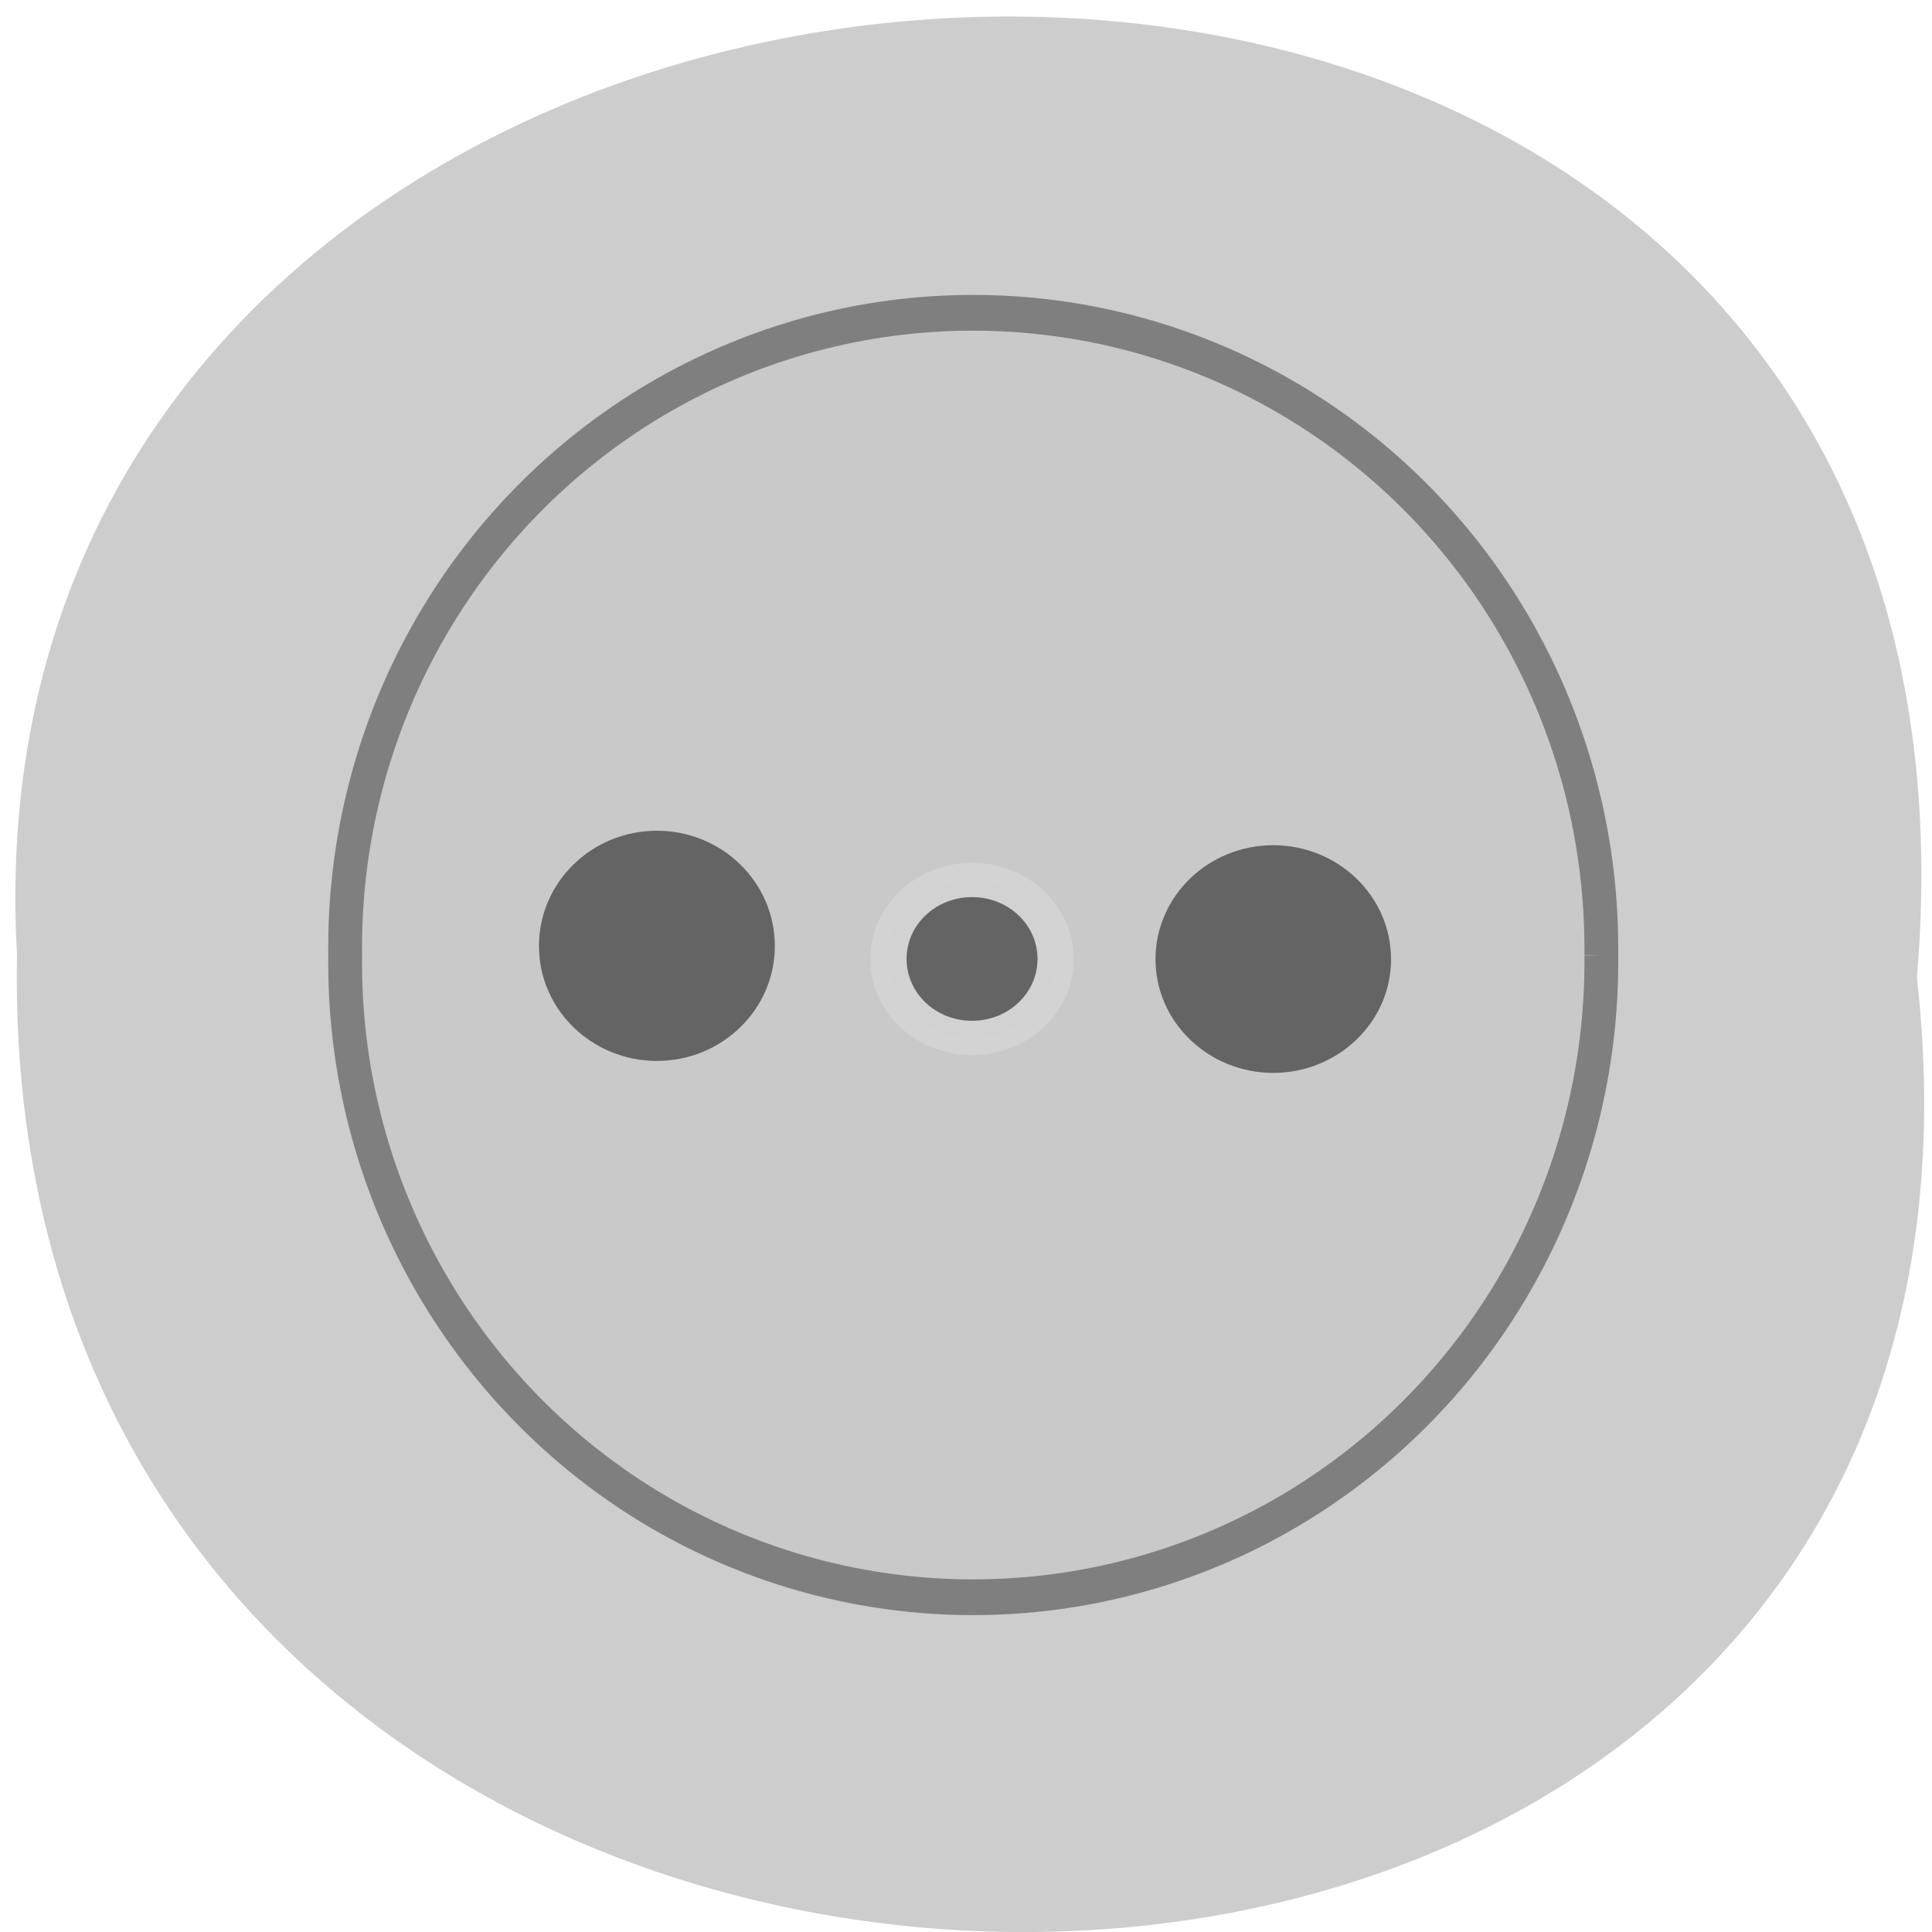 <svg xmlns="http://www.w3.org/2000/svg" viewBox="0 0 16 16"><g fill="#c8c9c8" fill-opacity="0.922"><path d="m 15.875 8.094 c 1.199 10.645 -15.938 10.5 -15.734 -0.188 c -0.566 -9.938 16.672 -10.836 15.734 0.188"/><path d="m 206.12 141.58 c 0.279 25.547 -13.784 49.3 -36.943 62.21 c -23.1 12.852 -51.675 12.852 -74.78 0 c -23.1 -12.905 -37.22 -36.661 -36.887 -62.21 c -0.335 -25.6 13.784 -49.36 36.887 -62.26 c 23.1 -12.852 51.675 -12.852 74.78 0 c 23.16 12.905 37.22 36.661 36.943 62.26" transform="matrix(0.07 0 0 0.074 -1.167 -2.566)" stroke="#7f7f7f" stroke-width="4"/></g><g fill="#646464" stroke-width="4"><path d="m 95.47 127.46 c 0 5.099 -4.119 9.212 -9.229 9.212 c -5.11 0 -9.229 -4.112 -9.229 -9.212 c 0 -5.099 4.119 -9.212 9.229 -9.212 c 5.11 0 9.229 4.112 9.229 9.212" transform="matrix(0.075 0 0 0.071 1.582 -1.108)" stroke-opacity="0.992" stroke="#d2d2d2"/><g stroke="#646464"><path d="m 95.45 127.47 c 0 5.065 -4.134 9.2 -9.212 9.2 c -5.078 0 -9.212 -4.136 -9.212 -9.2 c 0 -5.111 4.134 -9.247 9.212 -9.247 c 5.078 0 9.212 4.136 9.212 9.247" transform="matrix(0.087 0 0 0.084 3.042 -2.763)"/><path d="m 95.47 127.47 c 0 5.076 -4.141 9.191 -9.227 9.191 c -5.086 0 -9.227 -4.115 -9.227 -9.191 c 0 -5.121 4.141 -9.237 9.227 -9.237 c 5.086 0 9.227 4.115 9.227 9.237" transform="matrix(0.087 0 0 0.085 -2.063 -3)"/></g></g></svg>